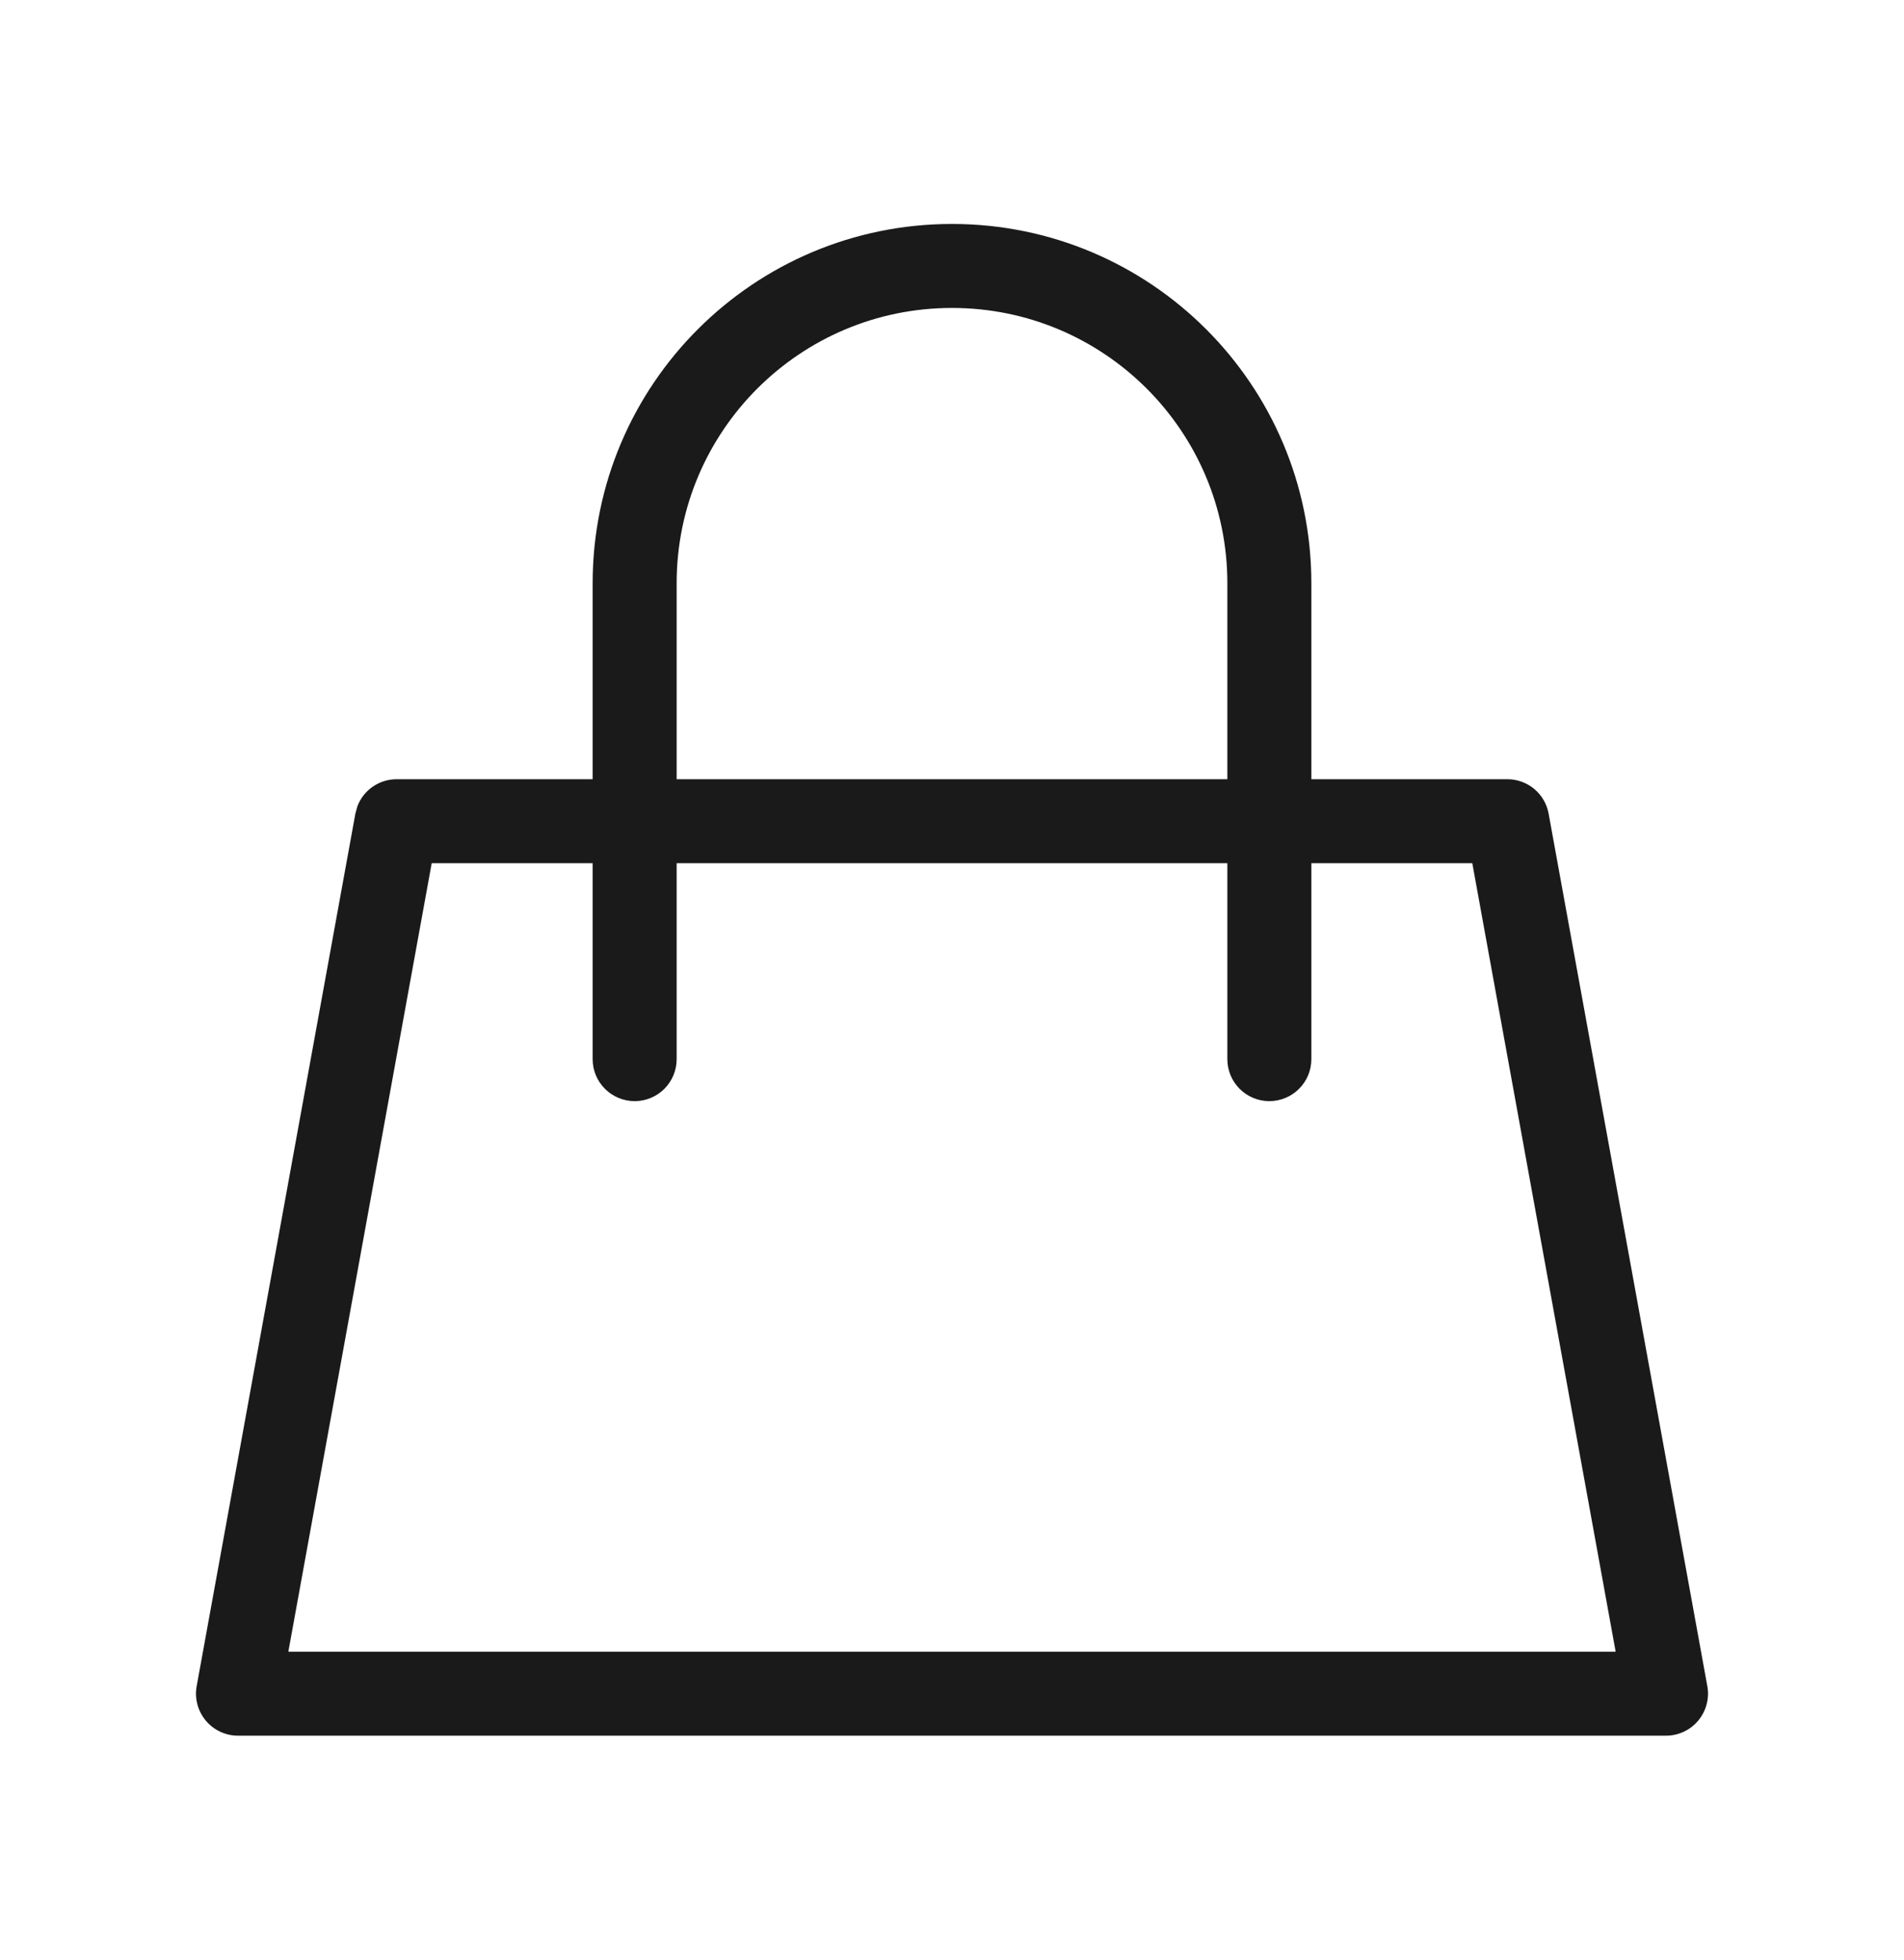 <svg width="34" height="35" viewBox="0 0 34 35" fill="none" xmlns="http://www.w3.org/2000/svg">
<path d="M21.917 10.417C21.917 7.701 19.715 5.5 17 5.5C14.285 5.5 12.083 7.701 12.083 10.417V13.917H21.917V10.417ZM21.917 18.917V15.417H12.083V18.917C12.083 19.331 11.747 19.667 11.333 19.667C10.919 19.666 10.583 19.331 10.583 18.917V15.417H7.709L5.149 29.5H28.851L26.291 15.417H23.417V18.917C23.417 19.331 23.081 19.666 22.667 19.667C22.253 19.667 21.917 19.331 21.917 18.917ZM23.417 13.917H26.917C27.279 13.917 27.589 14.175 27.654 14.532L30.488 30.116C30.528 30.334 30.468 30.559 30.326 30.73C30.184 30.901 29.972 31 29.75 31H4.25C4.028 31 3.816 30.901 3.674 30.73C3.532 30.559 3.472 30.334 3.512 30.116L6.346 14.532L6.381 14.403C6.489 14.115 6.766 13.917 7.083 13.917H10.583V10.417C10.583 6.873 13.456 4 17 4C20.544 4 23.417 6.873 23.417 10.417V13.917Z" fill="#1A1A1A"/>
</svg>
